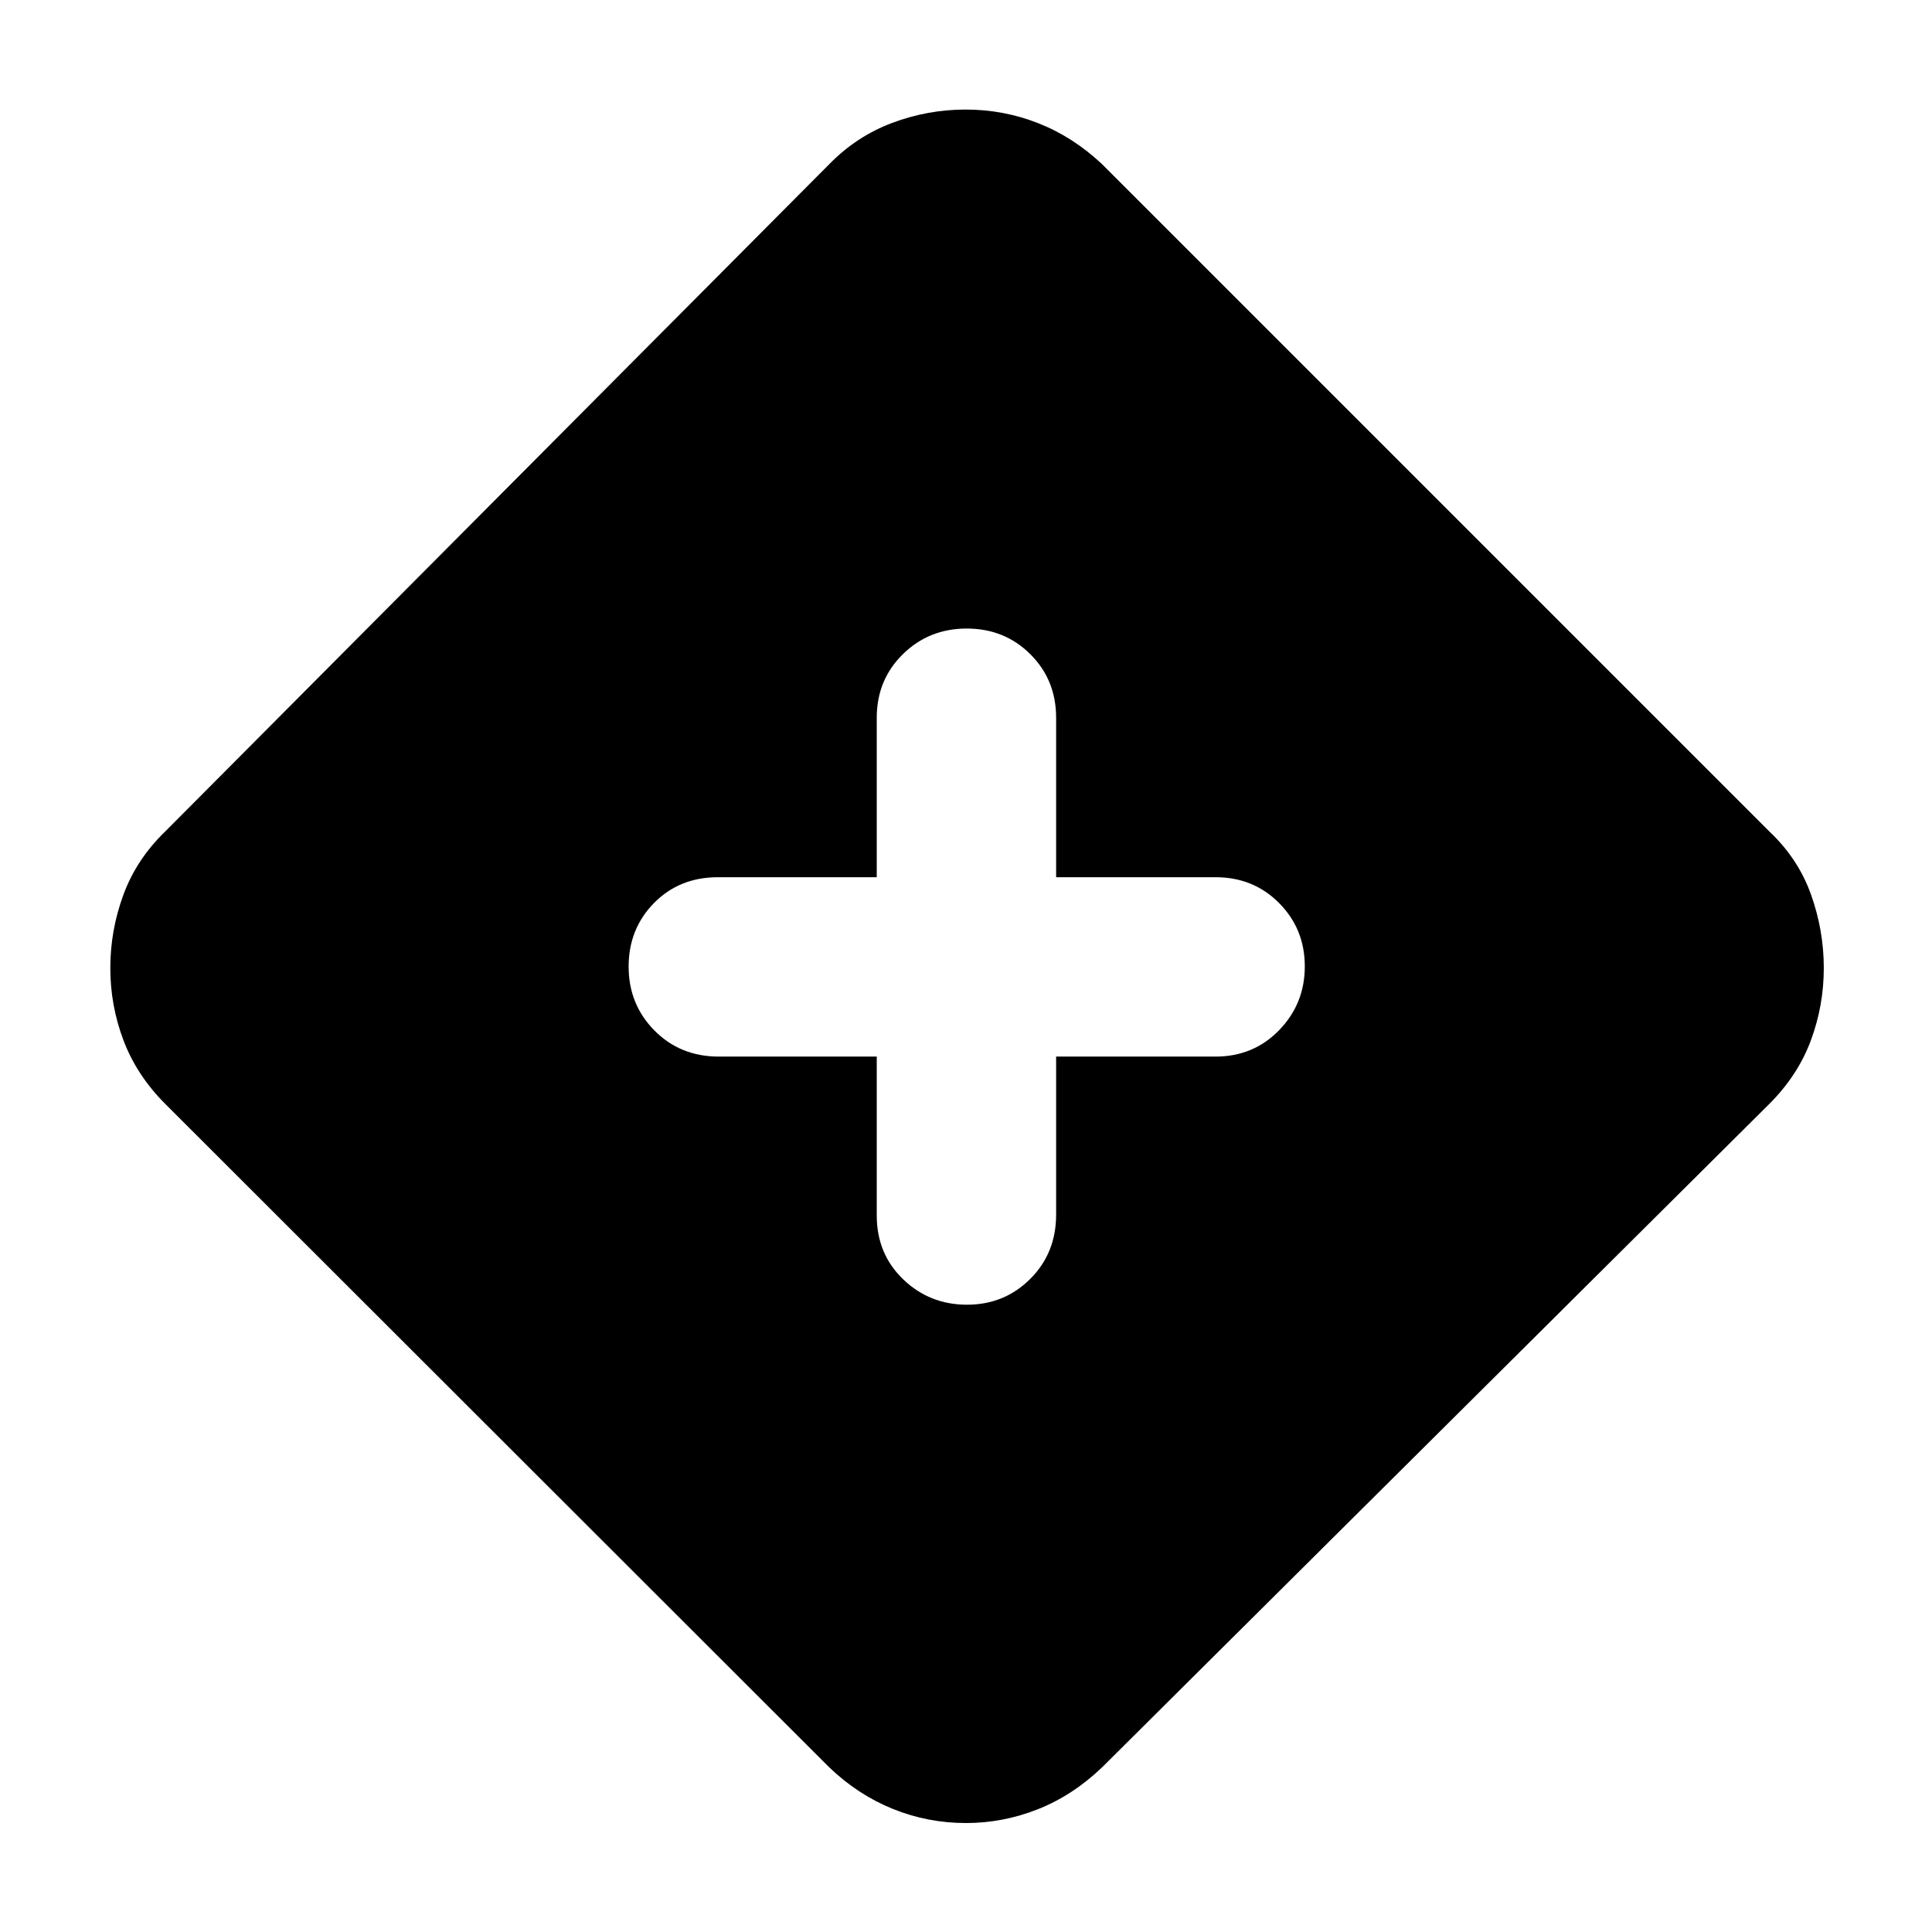 <svg xmlns="http://www.w3.org/2000/svg" height="40" viewBox="0 -960 960 960" width="40"><path d="M480-54.145q-19.015 0-36.348-7.015-17.333-7.014-31.507-20.565L82.102-411.478q-14.127-14.135-20.709-31.488-6.581-17.353-6.581-36.034 0-18.681 6.491-36.359 6.491-17.679 20.799-31.496l330.043-331.652q13.507-13.79 31.174-20.424 17.666-6.634 36.493-6.634 18.826 0 36.065 6.775 17.239 6.776 31.645 20.283l331.652 331.652q14.362 13.551 20.71 31.362 6.348 17.812 6.348 36.493t-6.442 36.014q-6.442 17.334-20.616 31.508L547.522-81.725q-14.648 13.96-31.929 20.77-17.282 6.81-35.593 6.81Zm-44.348-380.841v78.942q0 19.112 13.134 31.73 13.133 12.618 31.705 12.618 18.571 0 31.431-12.822t12.86-31.96v-78.508H604q18.848 0 31.598-13.133t12.75-31.705q0-18.572-12.75-31.432T604-524.116h-79.218v-79.217q0-18.848-12.821-31.598-12.822-12.75-31.592-12.75-18.771 0-31.744 12.75-12.973 12.75-12.973 31.598v79.217H356.71q-19.111 0-31.729 12.822-12.618 12.822-12.618 31.592 0 18.771 12.822 31.743 12.822 12.973 31.96 12.973h78.507Z"/></svg>